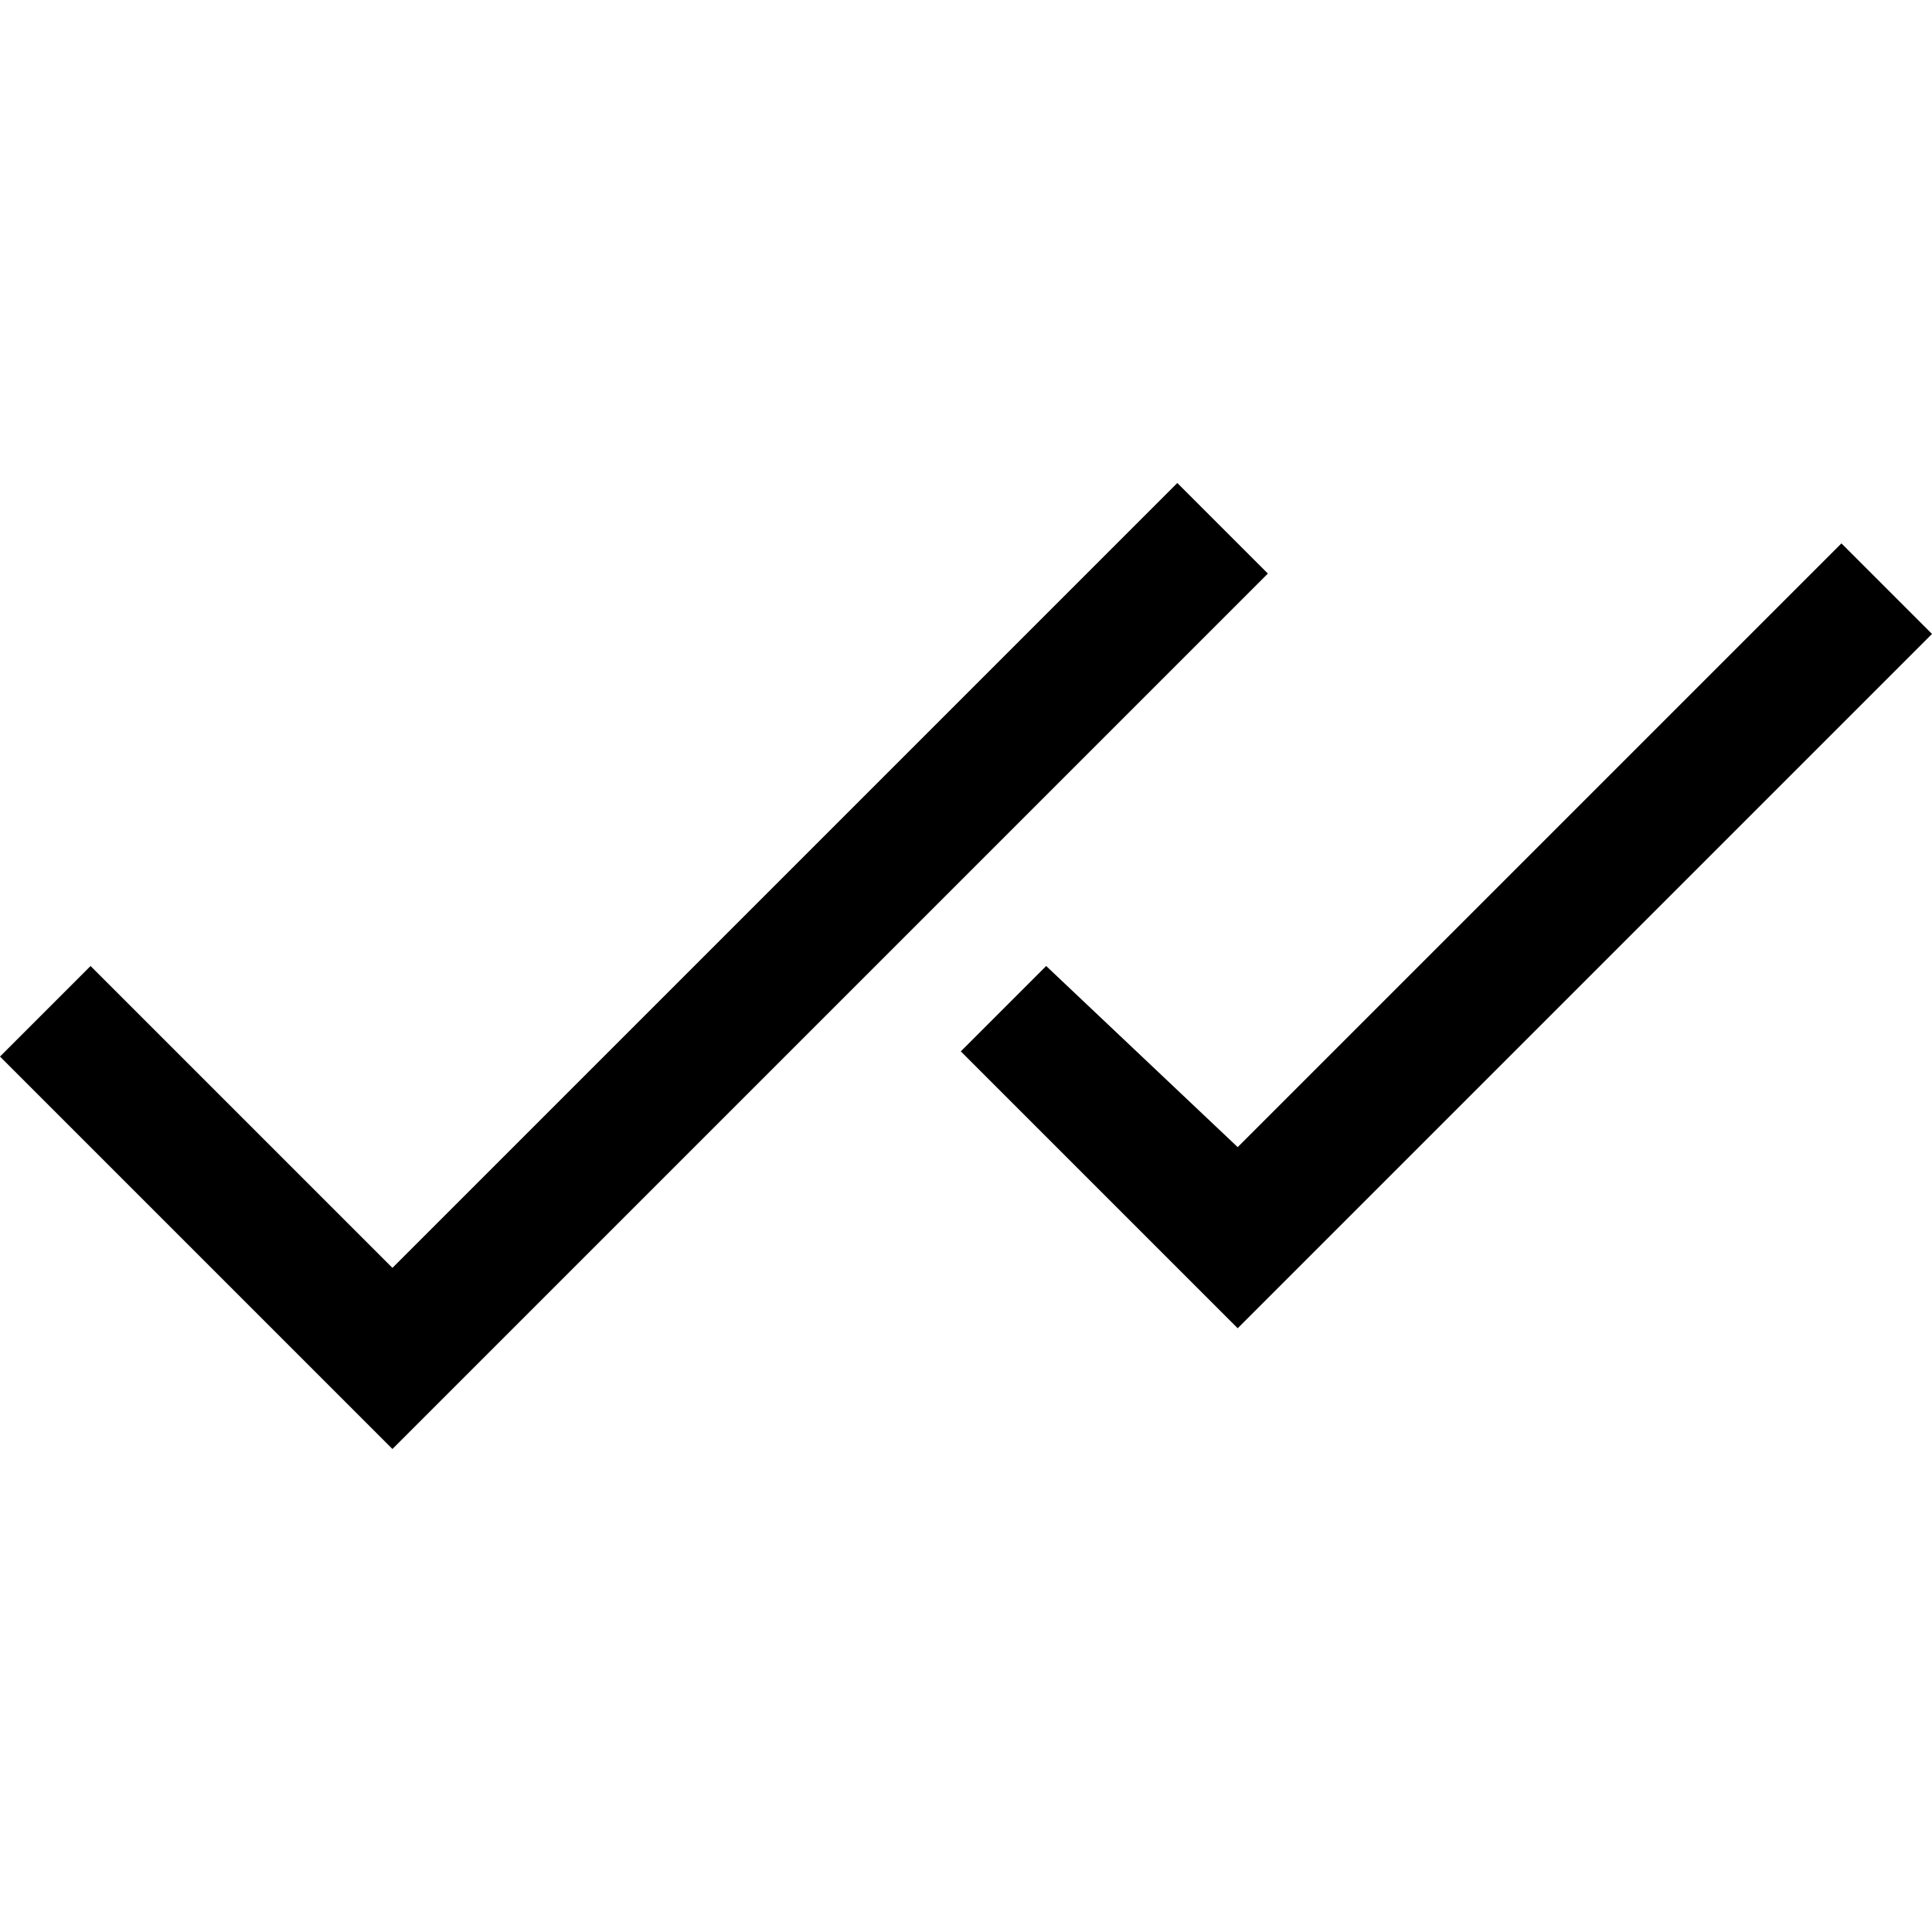 <?xml version="1.0" encoding="utf-8"?>
<!-- Generator: Adobe Illustrator 21.1.0, SVG Export Plug-In . SVG Version: 6.00 Build 0)  -->
<svg version="1.1" id="Слой_1" xmlns="http://www.w3.org/2000/svg" xmlns:xlink="http://www.w3.org/1999/xlink" x="0px" y="0px"
	 viewBox="0 0 32 32" style="enable-background:new 0 0 32 32;" xml:space="preserve">
<polygon points="30.5,9 20.5,19 17.328,16 15.914,17.414 20.5,22 32,10.5 "/>
<polygon points="19.5,8 6.5,21 1.5,16 0,17.5 6.5,24 21,9.5 "/>
</svg>
